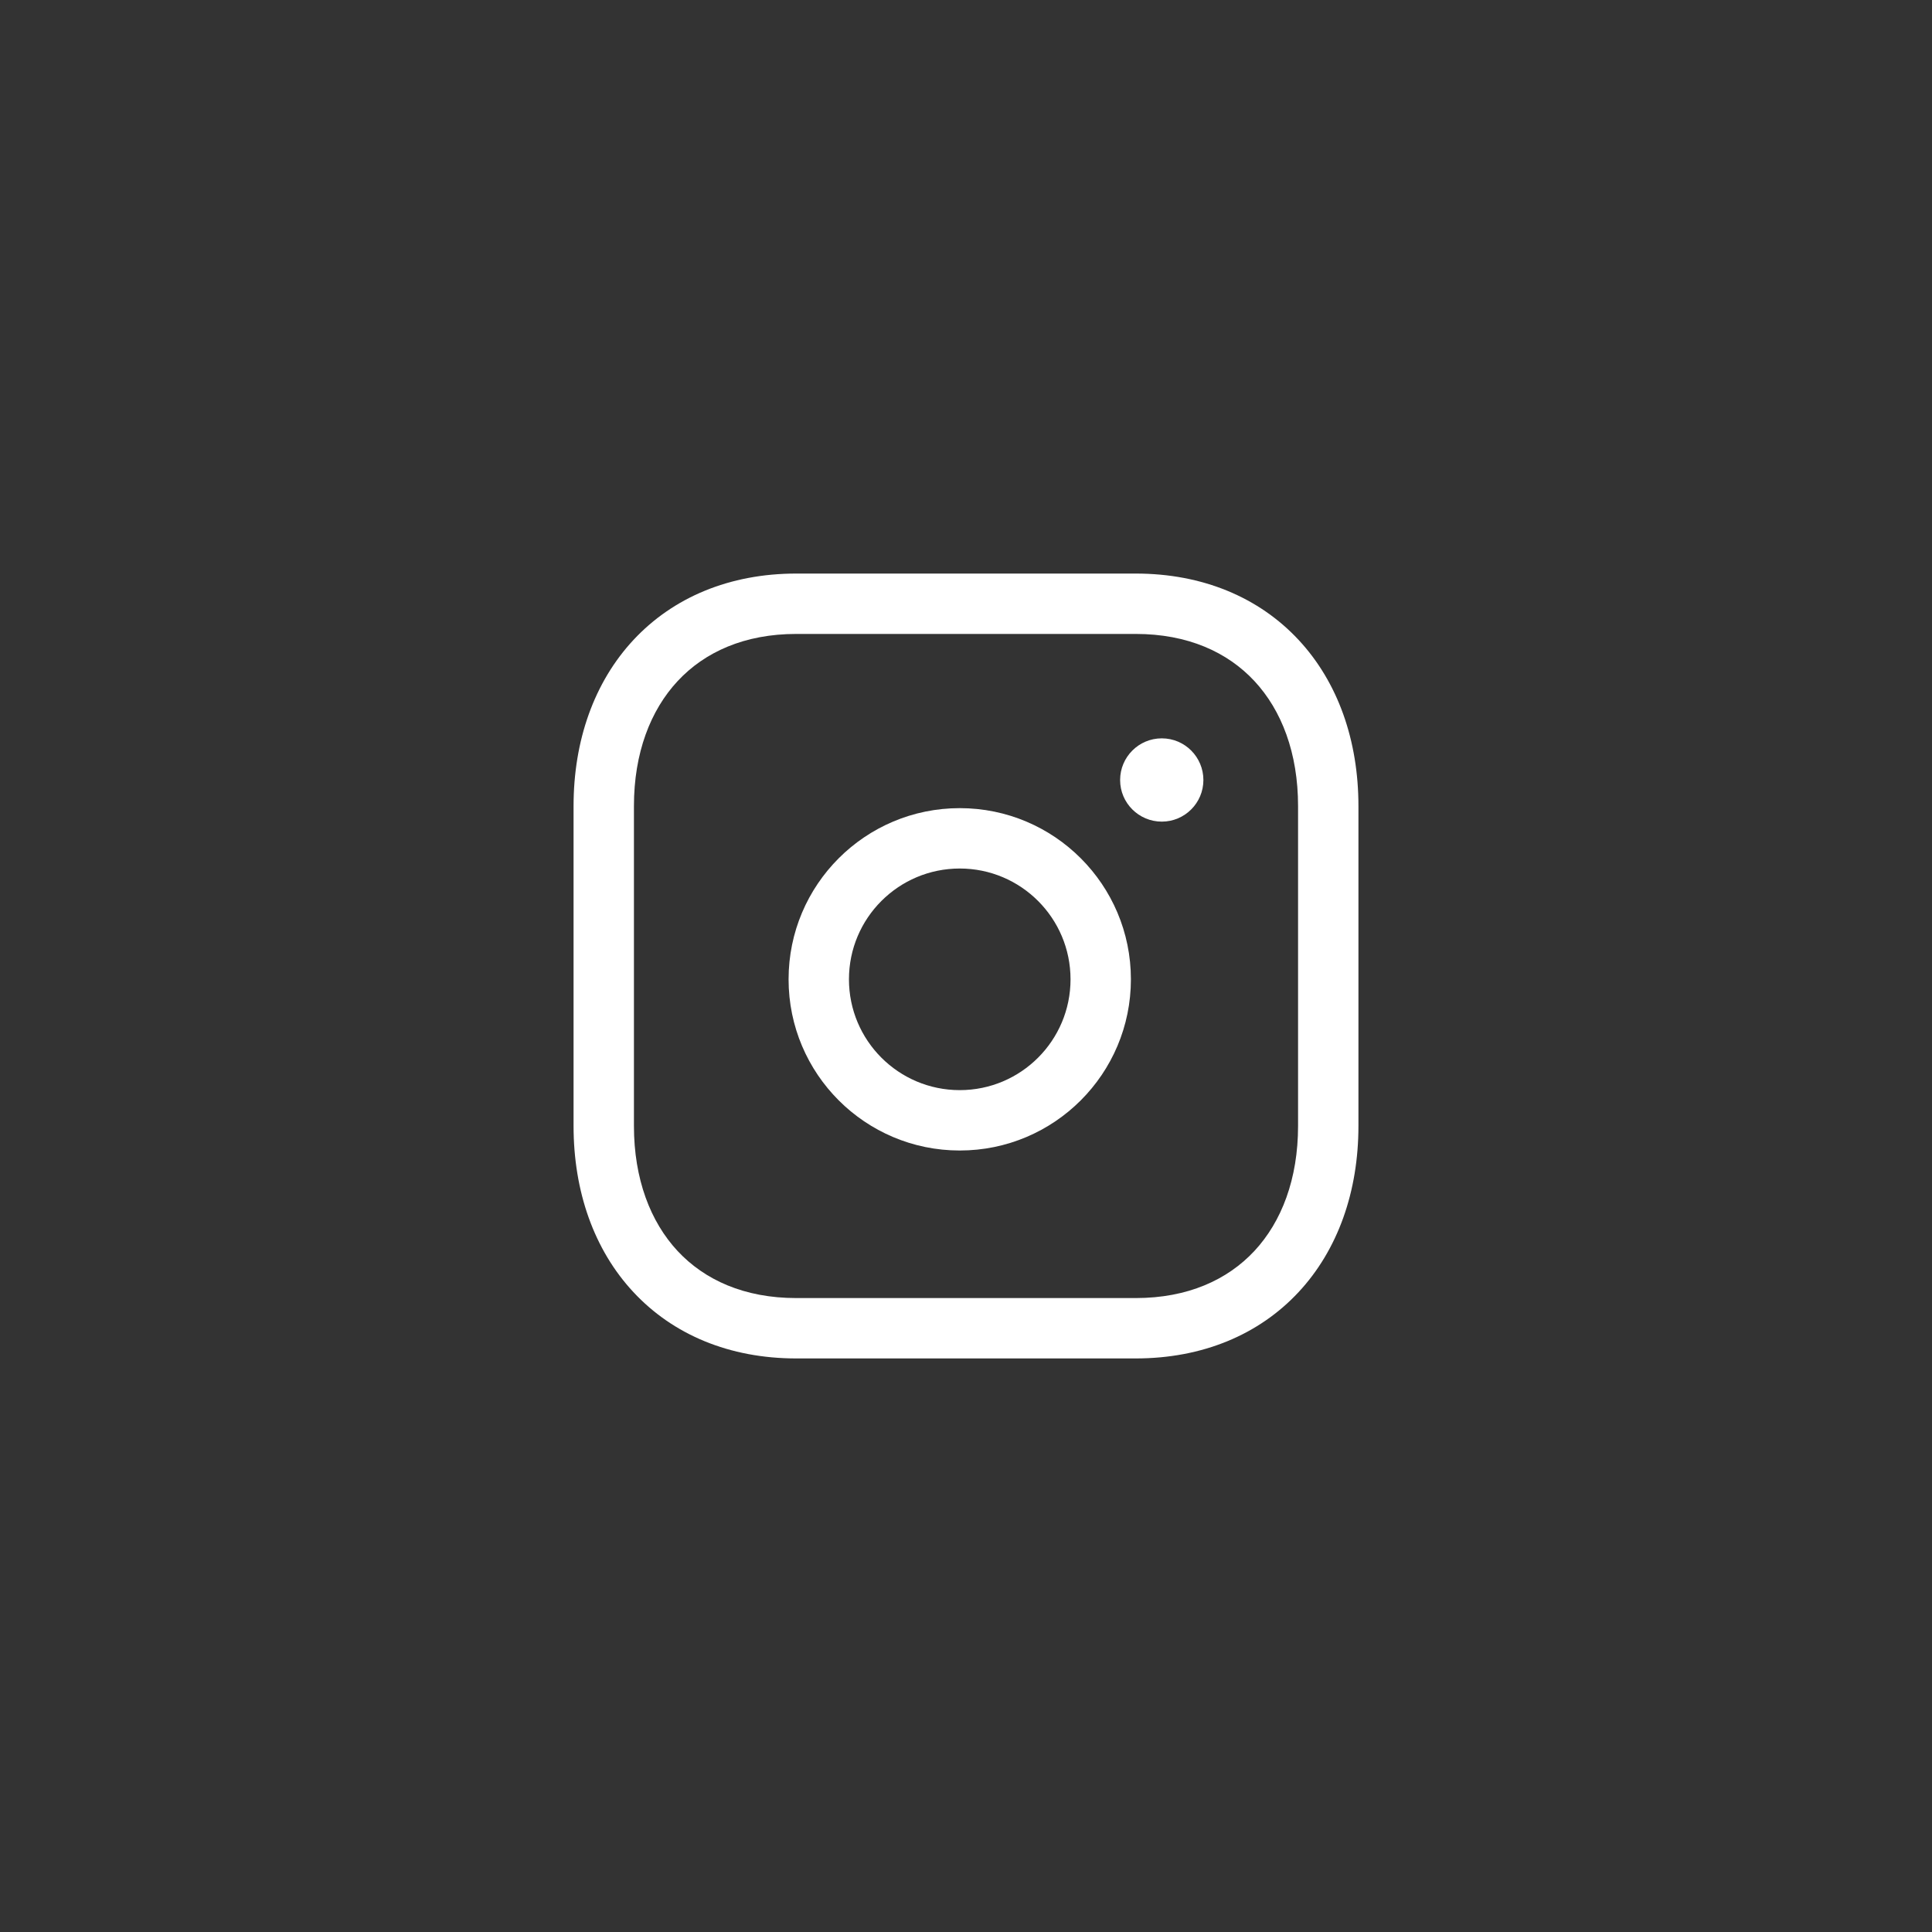 <svg width="48" height="48" viewBox="0 0 48 48" fill="none" xmlns="http://www.w3.org/2000/svg">
<rect x="0" y="0" width="48" height="48" fill="#333333" stroke="none"/>
<path fill-rule="evenodd" clip-rule="evenodd" d="M15.74 15.897C16.725 14.841 18.127 14.25 19.782 14.25H28.217C29.876 14.25 31.279 14.841 32.263 15.898C33.241 16.948 33.75 18.399 33.75 20.026V27.974C33.75 29.601 33.241 31.052 32.263 32.102C31.279 33.159 29.876 33.75 28.216 33.75H19.782C18.123 33.75 16.72 33.159 15.737 32.102C14.758 31.052 14.25 29.601 14.25 27.974V20.026C14.25 18.398 14.761 16.948 15.74 15.897ZM16.837 16.92C16.16 17.647 15.75 18.709 15.75 20.026V27.974C15.75 29.291 16.159 30.354 16.834 31.08C17.505 31.8 18.493 32.25 19.782 32.25H28.216C29.505 32.25 30.494 31.8 31.165 31.08C31.841 30.354 32.25 29.291 32.25 27.974V20.026C32.25 18.709 31.841 17.646 31.165 16.92C30.495 16.2 29.506 15.75 28.217 15.75H19.782C18.498 15.75 17.509 16.199 16.837 16.92Z" fill="white"/>
<path fill-rule="evenodd" clip-rule="evenodd" d="M23.845 21.578C22.324 21.578 21.092 22.811 21.092 24.331C21.092 25.851 22.324 27.084 23.845 27.084C25.365 27.084 26.597 25.851 26.597 24.331C26.597 22.811 25.365 21.578 23.845 21.578ZM19.592 24.331C19.592 21.982 21.496 20.078 23.845 20.078C26.193 20.078 28.097 21.982 28.097 24.331C28.097 26.679 26.193 28.584 23.845 28.584C21.496 28.584 19.592 26.679 19.592 24.331Z" fill="white"/>
<path fill-rule="evenodd" clip-rule="evenodd" d="M27.829 19.379C27.829 18.808 28.293 18.344 28.864 18.344C29.439 18.344 29.898 18.811 29.898 19.379C29.898 19.95 29.435 20.413 28.864 20.413C28.296 20.413 27.829 19.953 27.829 19.379Z" fill="white"/>
</svg>
